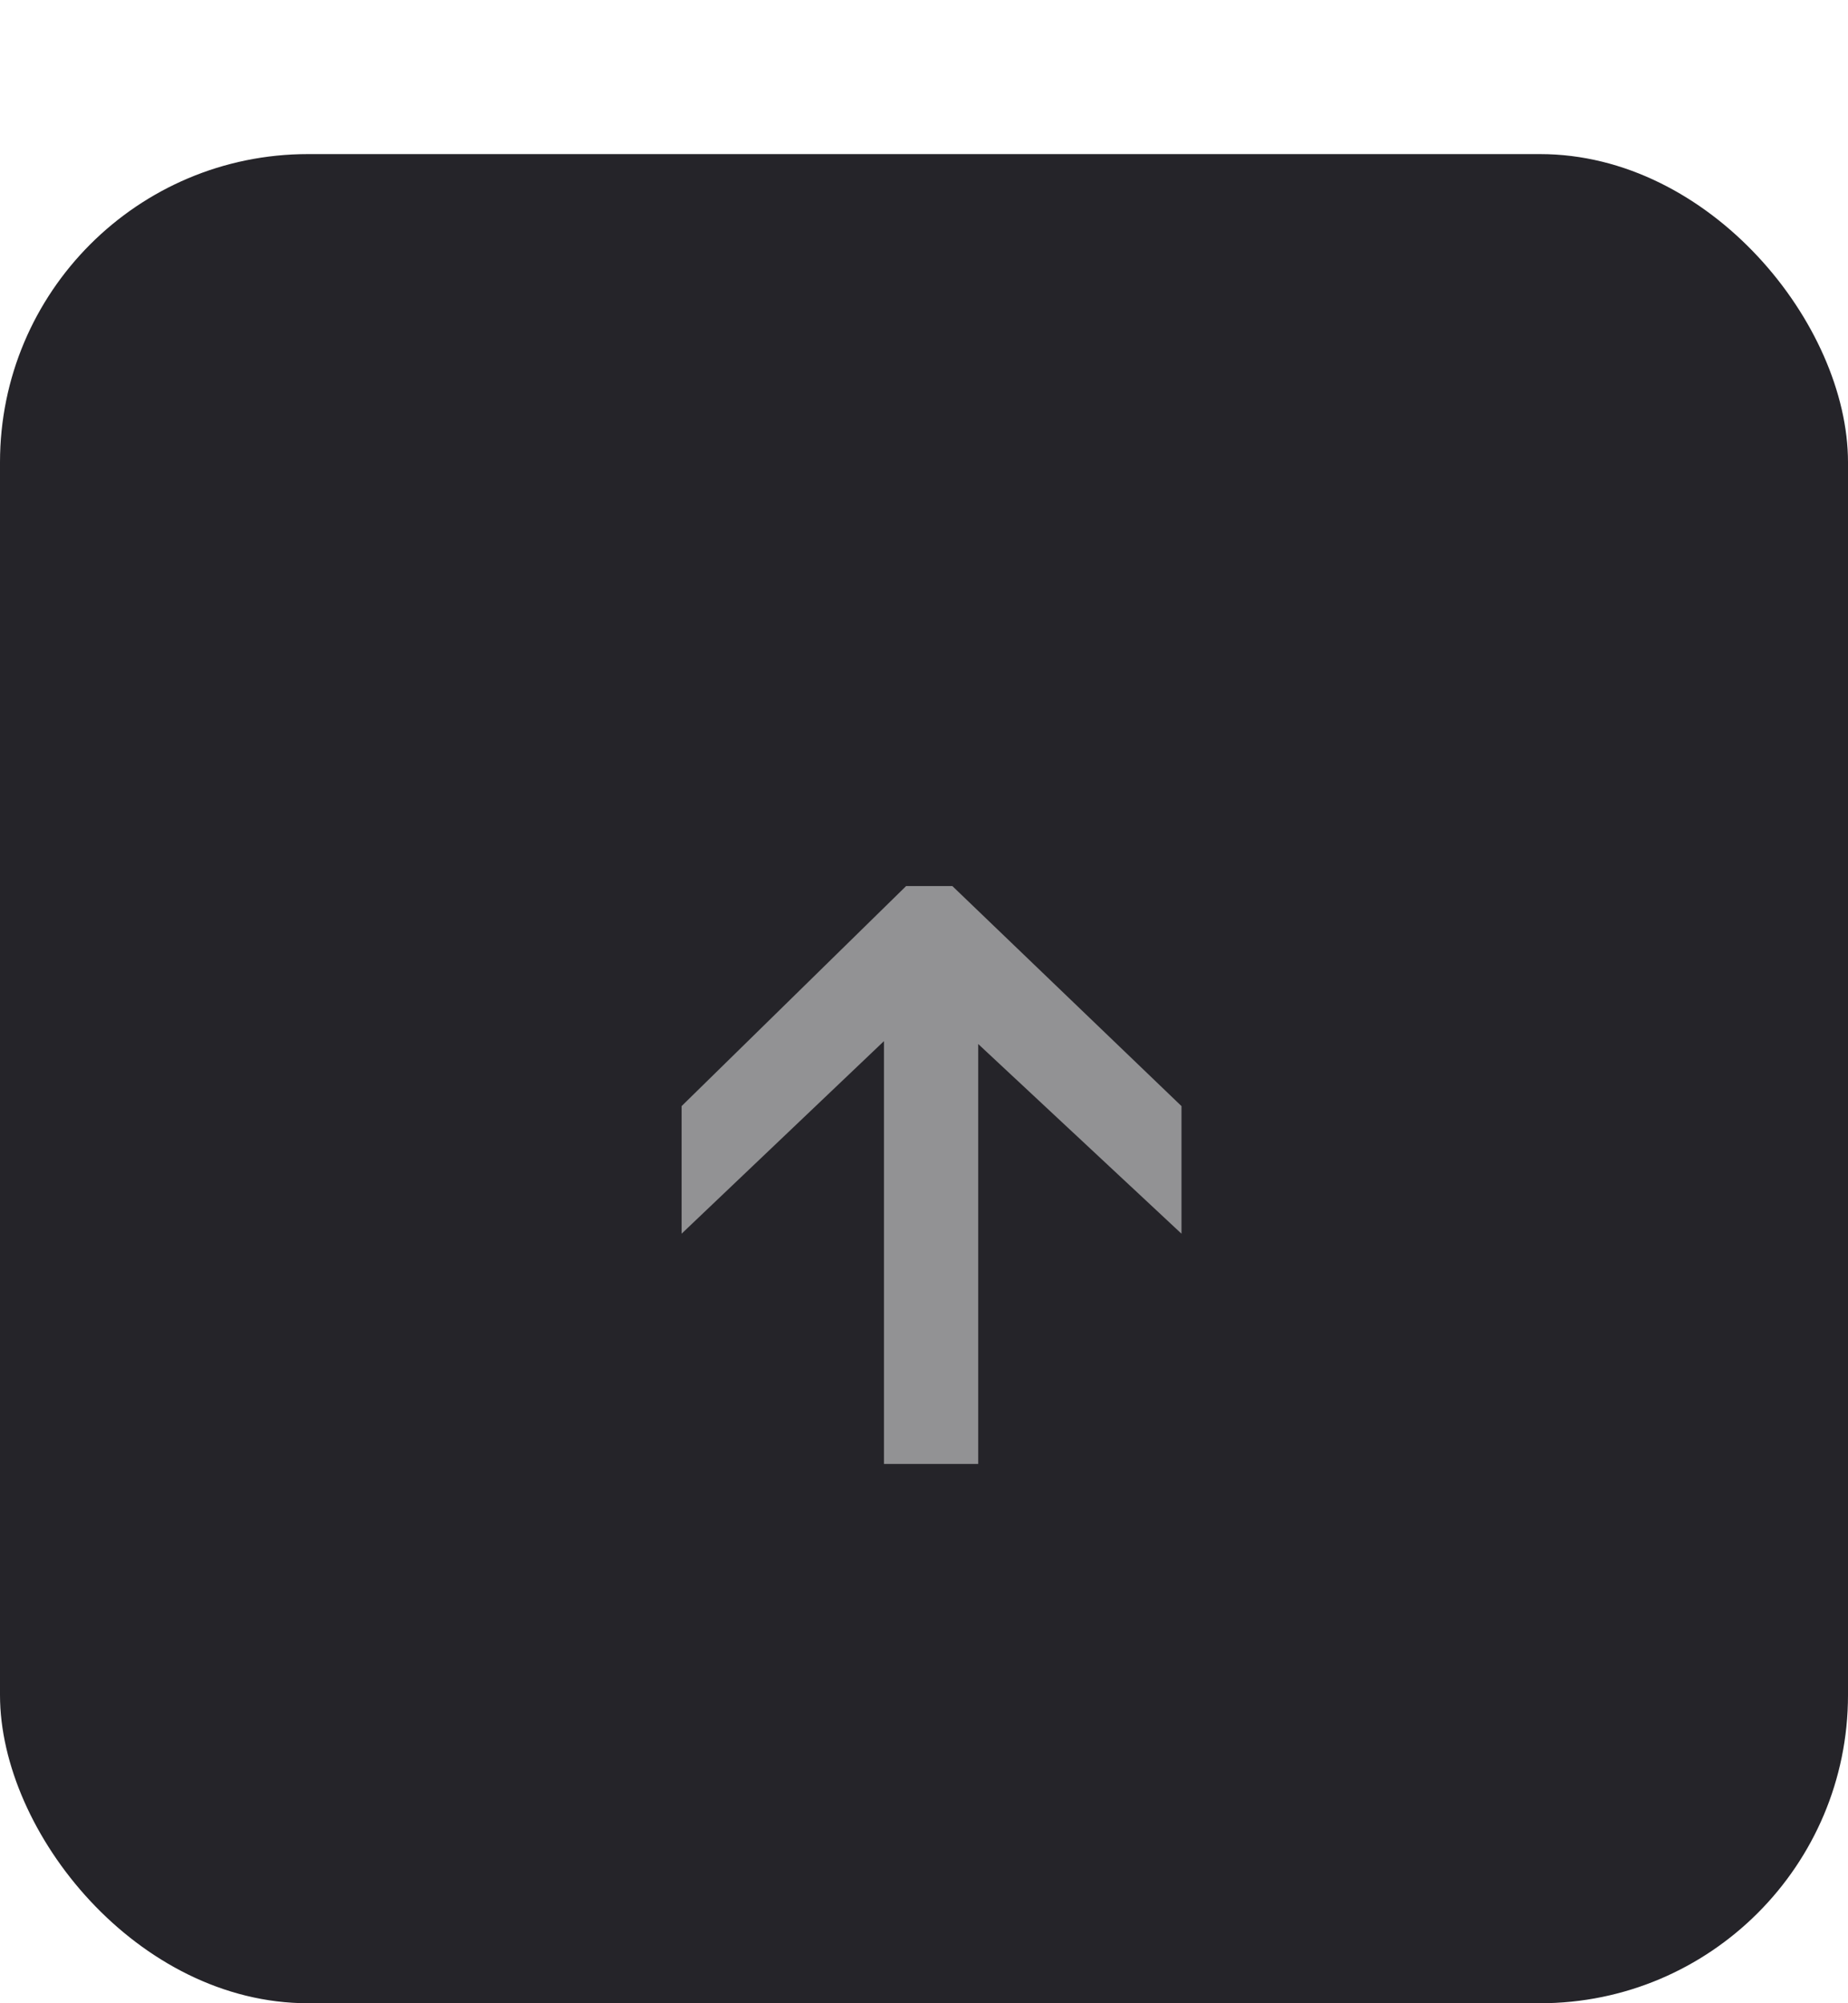 <svg width="24" height="26" viewBox="0 0 24 26" fill="none" xmlns="http://www.w3.org/2000/svg">
<g filter="url(#filter0_d_3233_8054)">
<rect width="24" height="24" rx="4" fill="#252429"/>
<path d="M8.852 14.012V12.356L11.768 9.5H12.368L15.344 12.356V14.012L11.612 10.532L12.524 10.52L8.852 14.012ZM11.48 17V10.616H12.704V17H11.48Z" fill="white" fill-opacity="0.5"/>
</g>
<defs>
<filter id="filter0_d_3233_8054" x="0" y="0" width="24" height="26" filterUnits="userSpaceOnUse" color-interpolation-filters="sRGB">
<feFlood flood-opacity="0" result="BackgroundImageFix"/>
<feColorMatrix in="SourceAlpha" type="matrix" values="0 0 0 0 0 0 0 0 0 0 0 0 0 0 0 0 0 0 127 0" result="hardAlpha"/>
<feOffset dy="2"/>
<feComposite in2="hardAlpha" operator="out"/>
<feColorMatrix type="matrix" values="0 0 0 0 1 0 0 0 0 1 0 0 0 0 1 0 0 0 0.03 0"/>
<feBlend mode="normal" in2="BackgroundImageFix" result="effect1_dropShadow_3233_8054"/>
<feBlend mode="normal" in="SourceGraphic" in2="effect1_dropShadow_3233_8054" result="shape"/>
</filter>
</defs>
</svg>
